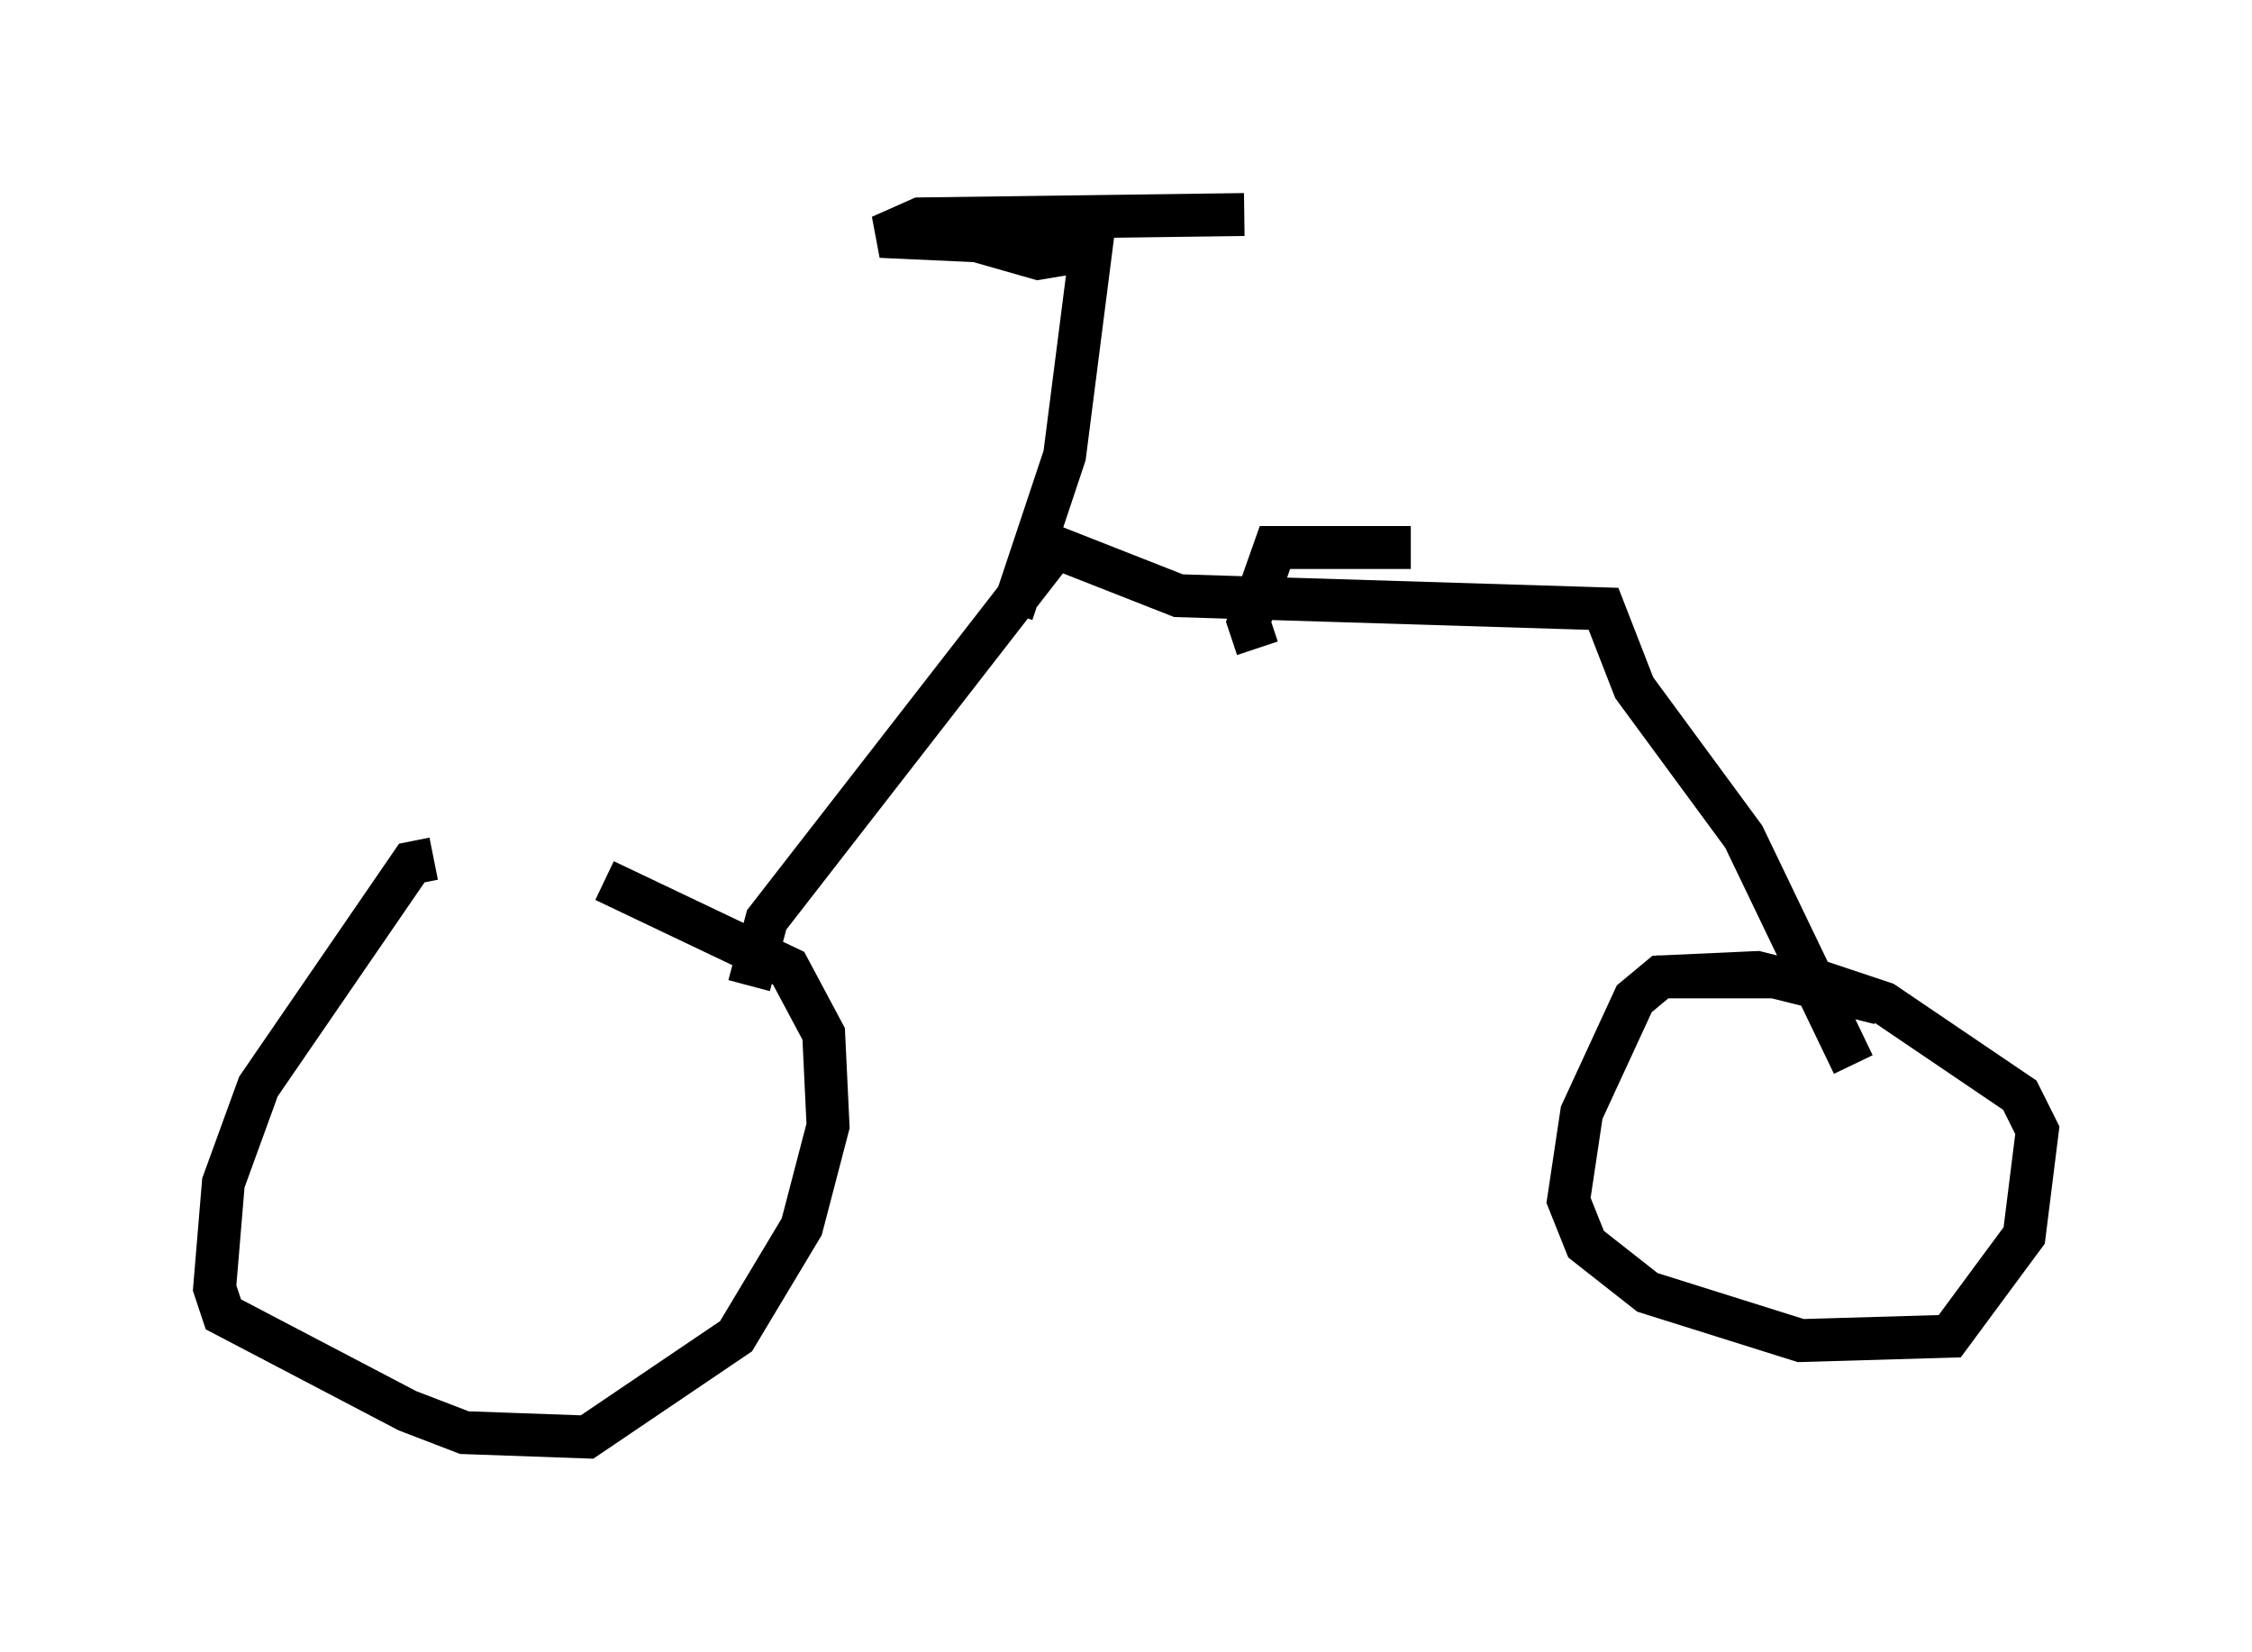 <?xml version="1.0" encoding="utf-8" ?>
<svg baseProfile="full" height="38.482" version="1.1" width="52.467" xmlns="http://www.w3.org/2000/svg" xmlns:ev="http://www.w3.org/2001/xml-events" xmlns:xlink="http://www.w3.org/1999/xlink"><defs /><rect fill="white" height="38.482" width="52.467" x="0" y="0" /><path d="M10.41, 20.721 m-0.306, -0.715 l-0.51, 0.102 -3.573, 5.206 l-0.817, 2.246 -0.204, 2.45 l0.204, 0.613 4.288, 2.246 l1.327, 0.51 2.858, 0.102 l3.471, -2.348 1.531, -2.552 l0.613, -2.348 -0.102, -2.144 l-0.817, -1.531 -4.288, -2.042 m29.707, 2.858 l-2.858, -0.715 -2.246, 0.102 l-0.613, 0.51 -1.225, 2.654 l-0.306, 2.042 0.408, 1.021 l1.429, 1.123 3.573, 1.123 l3.471, -0.102 1.735, -2.348 l0.306, -2.45 -0.408, -0.817 l-3.165, -2.144 -1.838, -0.613 l-3.471, 0.0 m-21.131, 0.204 l0.408, -1.531 6.738, -8.677 l2.858, 1.123 9.902, 0.306 l0.715, 1.838 2.552, 3.471 l2.552, 5.308 m-19.6, -10.515 l1.225, -3.675 0.613, -4.798 l-1.225, 0.204 -1.429, -0.408 l-2.246, -0.102 0.919, -0.408 l7.554, -0.102 m0.306, 10.106 l-0.204, -0.613 0.613, -1.735 l3.165, 0.0 " fill="none" stroke="black" stroke-width="1" /></svg>